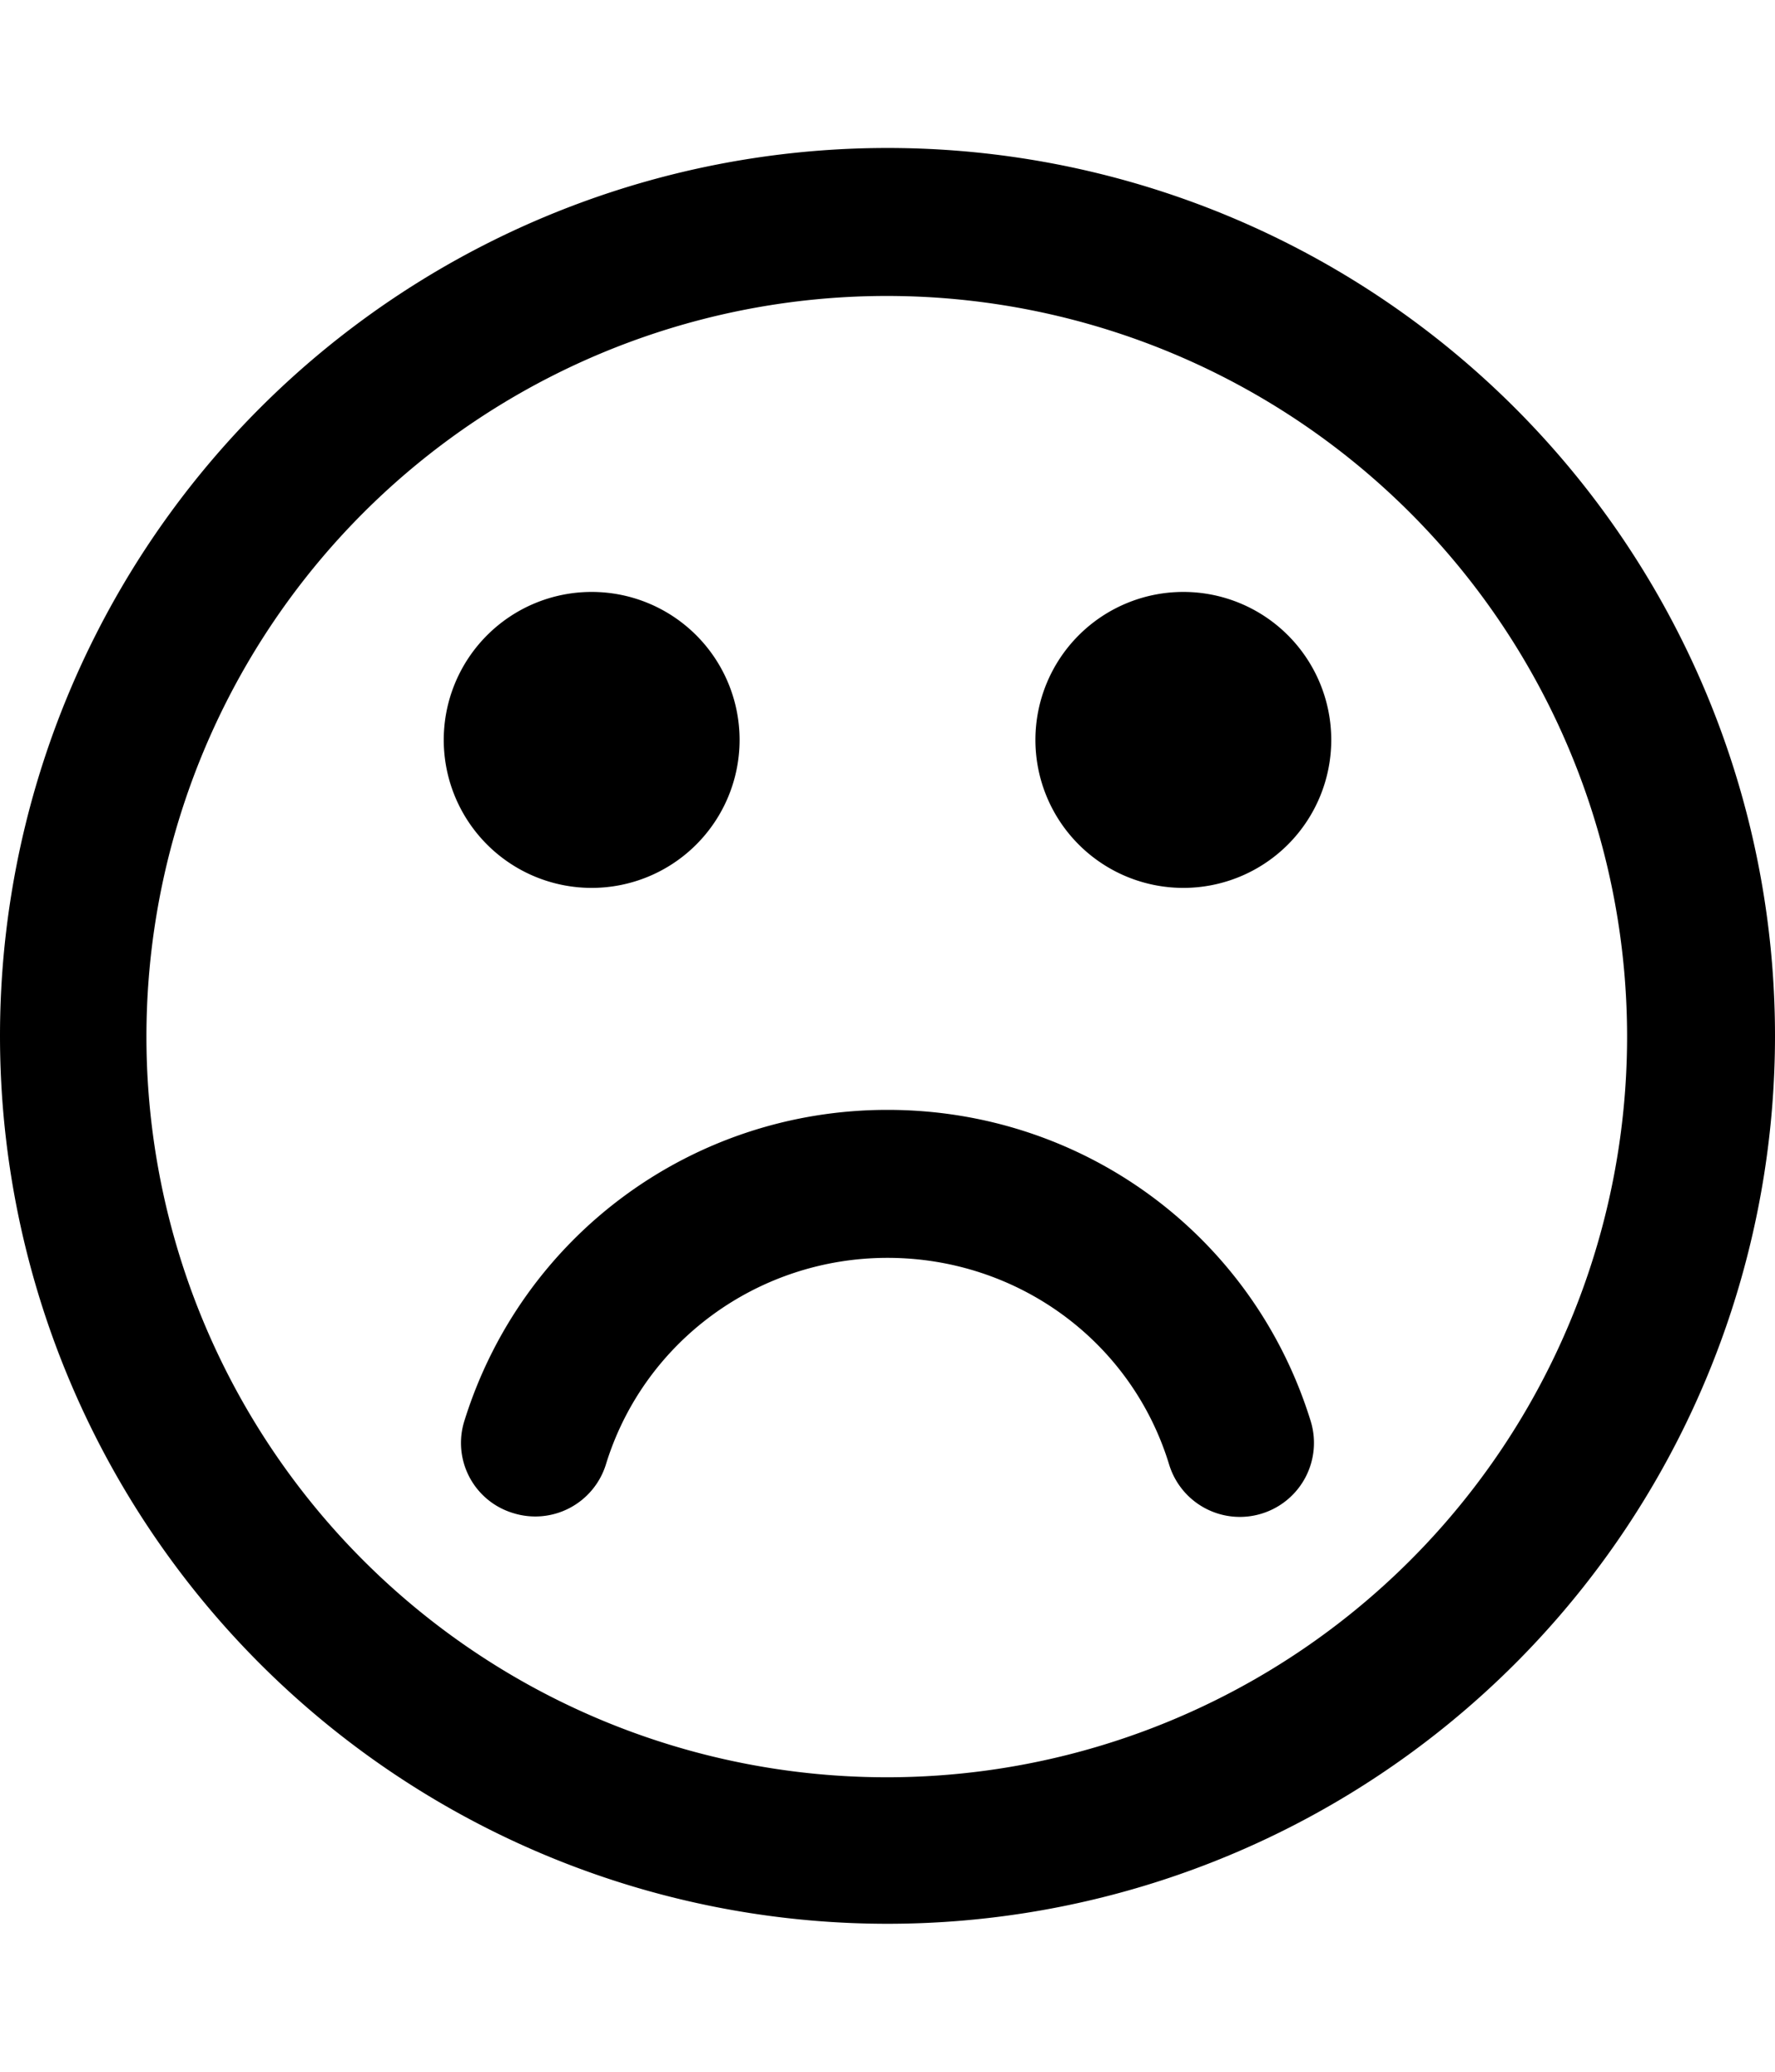 <svg xmlns="http://www.w3.org/2000/svg" viewBox="0 0 24 28" id="icon"><path d="M17.72 19.2a1 1 0 0 1-.64 1.25 1 1 0 0 1-1.27-.65C15.3 18.12 13.75 17 12 17s-3.3 1.13-3.81 2.8a1 1 0 0 1-1.25.65.99.99 0 0 1-.66-1.25C7.06 16.7 9.36 15 12 15s4.94 1.69 5.72 4.2zM10 10a2 2 0 1 1-4 0 2 2 0 0 1 4 0zm8 0a2 2 0 1 1-4 0 2 2 0 0 1 4 0zm4 4a10 10 0 1 0-20.02.02A10 10 0 0 0 22 14zm2 0a12 12 0 1 1-24 0 12 12 0 0 1 24 0z"/></svg>